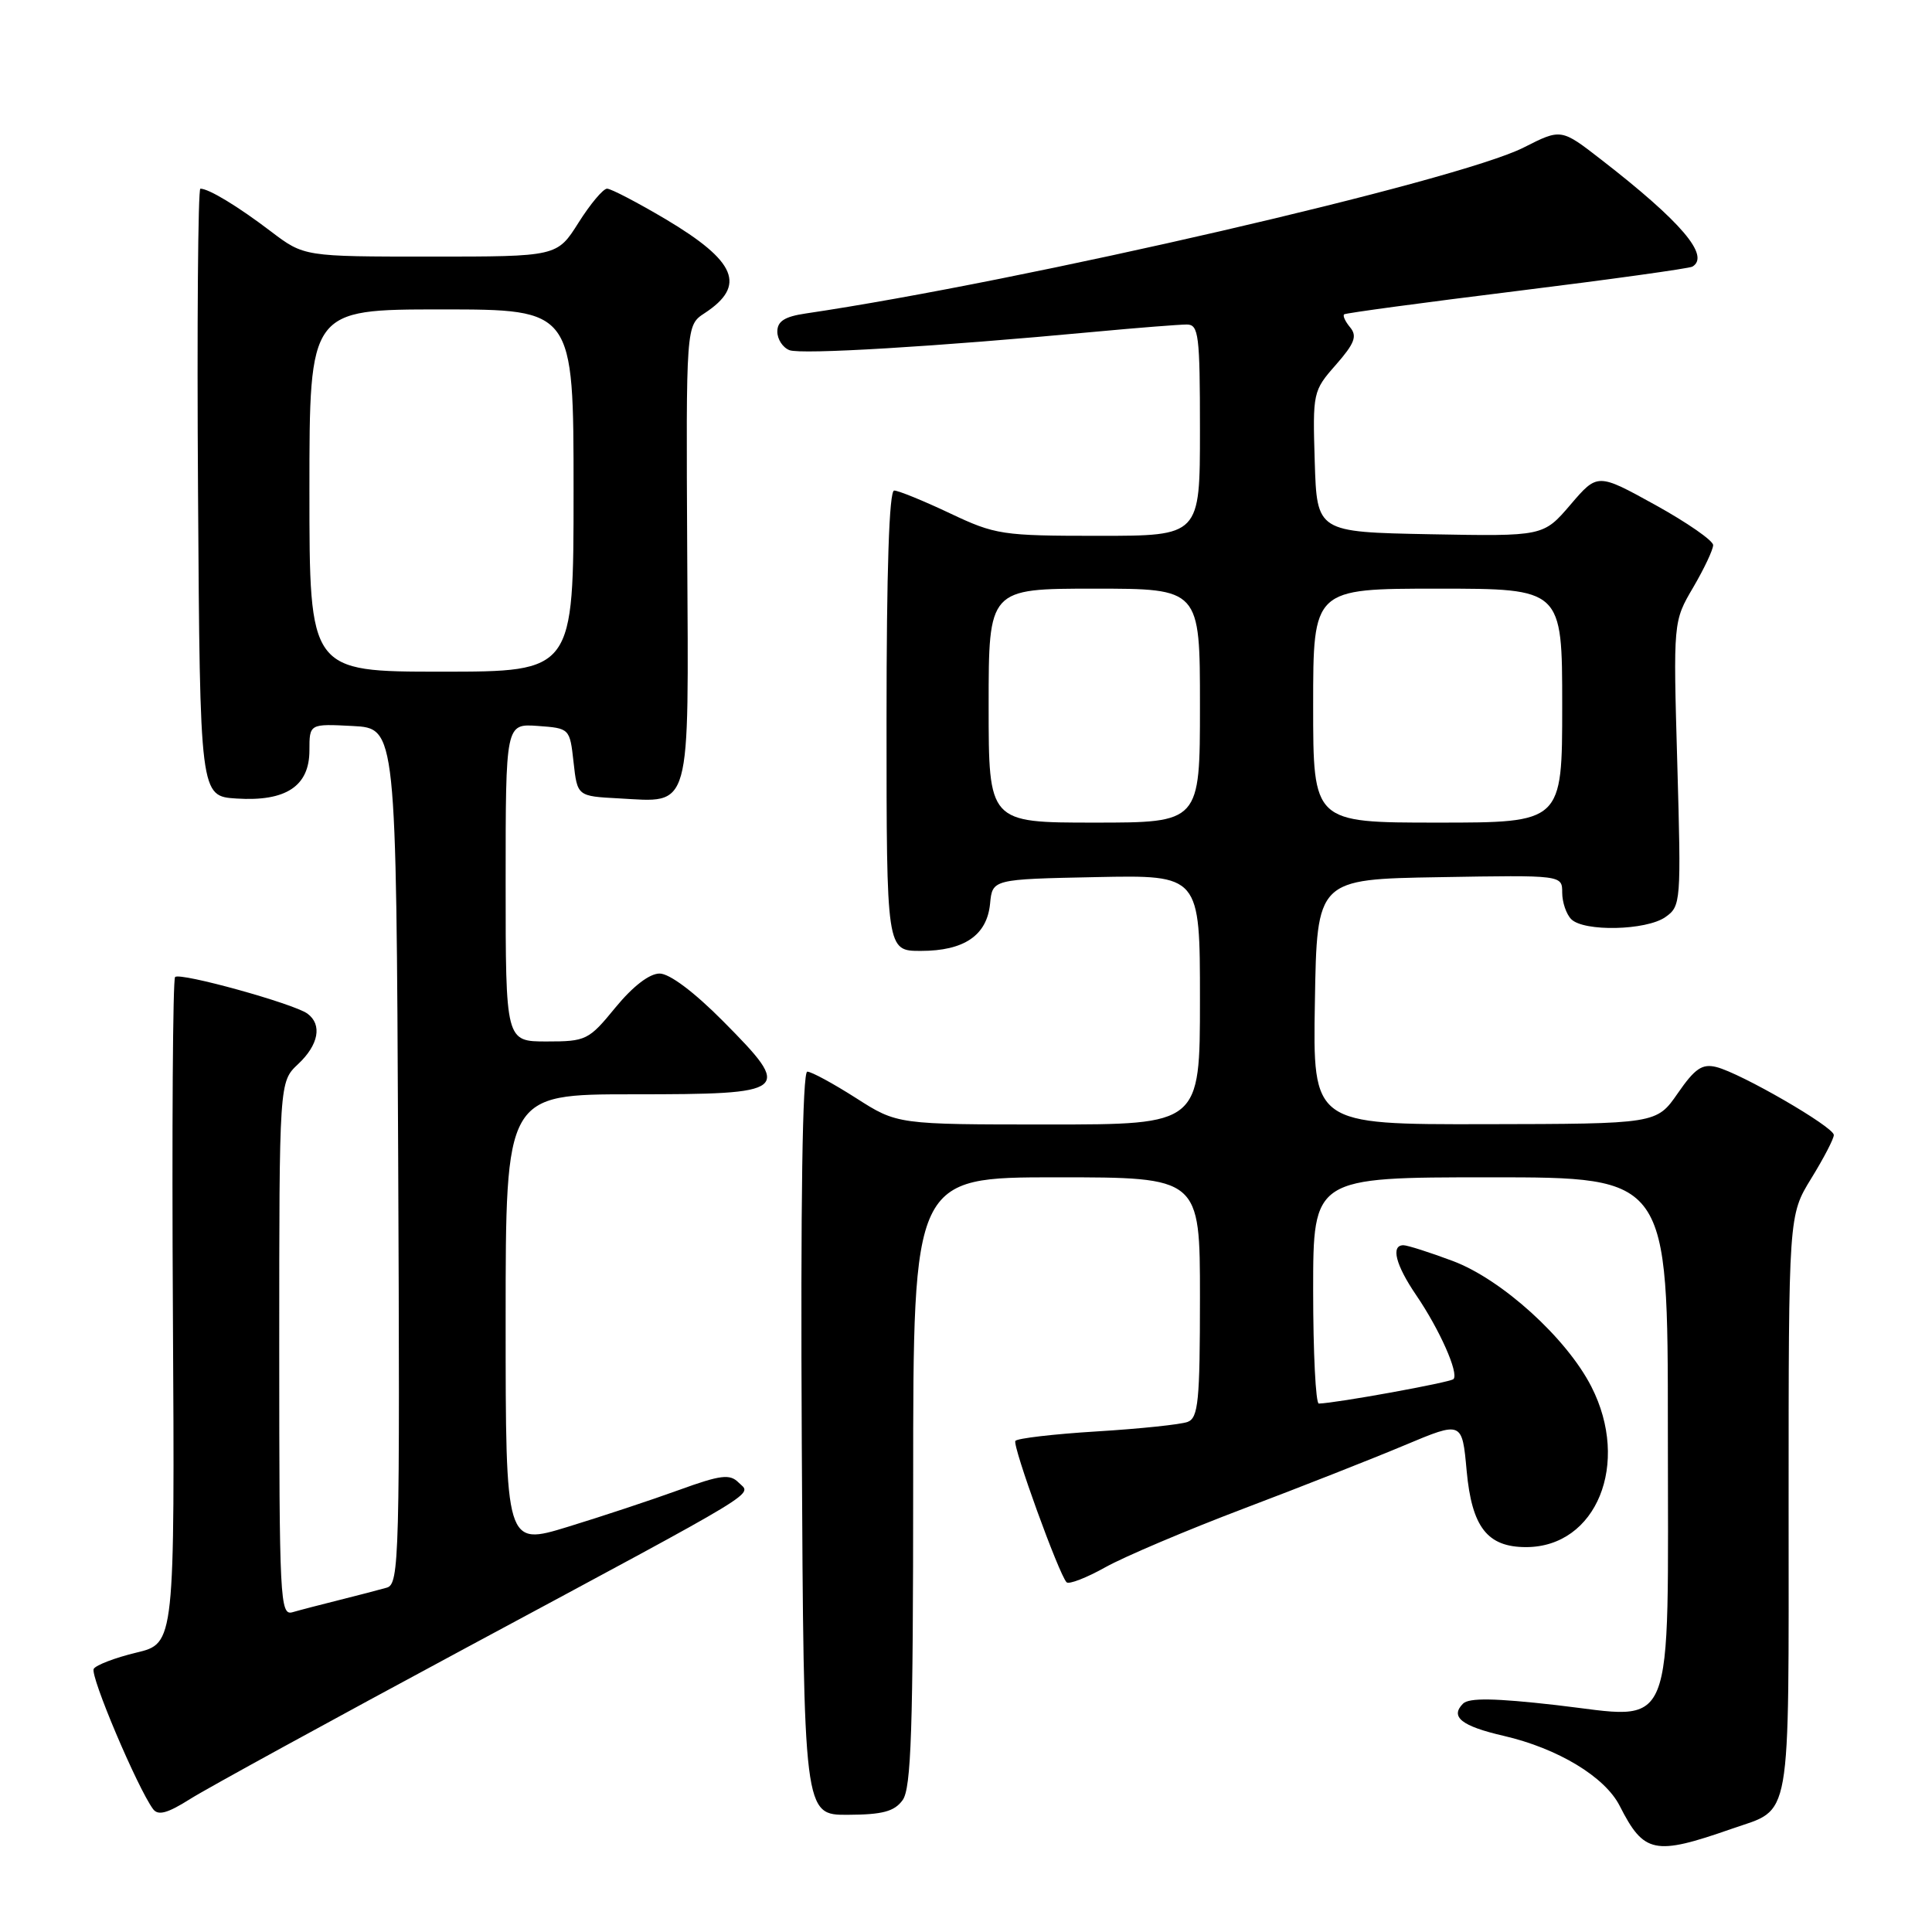 <?xml version="1.0" encoding="UTF-8" standalone="no"?>
<!DOCTYPE svg PUBLIC "-//W3C//DTD SVG 1.1//EN" "http://www.w3.org/Graphics/SVG/1.1/DTD/svg11.dtd" >
<svg xmlns="http://www.w3.org/2000/svg" xmlns:xlink="http://www.w3.org/1999/xlink" version="1.1" viewBox="0 0 256 256">
 <g >
 <path fill="currentColor"
d=" M 229.45 242.33 C 237.50 239.52 237.00 242.35 237.00 199.36 C 237.00 161.03 237.00 161.03 240.00 156.15 C 241.65 153.47 243.00 150.88 242.99 150.39 C 242.98 149.32 230.69 142.21 227.43 141.39 C 225.55 140.92 224.59 141.57 222.31 144.87 C 219.50 148.92 219.50 148.92 196.73 148.96 C 173.95 149.00 173.95 149.00 174.23 132.75 C 174.50 116.50 174.50 116.50 190.75 116.23 C 207.00 115.95 207.00 115.95 207.00 118.28 C 207.00 119.55 207.54 121.14 208.20 121.80 C 209.88 123.48 218.13 123.30 220.67 121.52 C 222.73 120.08 222.77 119.55 222.25 101.19 C 221.71 82.34 221.71 82.34 224.36 77.83 C 225.81 75.35 227.00 72.83 227.00 72.23 C 227.00 71.63 223.55 69.24 219.34 66.91 C 211.68 62.68 211.68 62.68 208.09 66.88 C 204.50 71.07 204.50 71.07 189.50 70.79 C 174.50 70.50 174.50 70.50 174.21 61.18 C 173.93 52.01 173.97 51.79 177.01 48.34 C 179.49 45.51 179.86 44.54 178.91 43.39 C 178.25 42.60 177.89 41.82 178.11 41.65 C 178.32 41.48 188.62 40.09 201.00 38.56 C 213.38 37.03 223.84 35.57 224.25 35.33 C 226.64 33.91 222.77 29.37 212.18 21.16 C 206.86 17.03 206.86 17.03 201.91 19.54 C 193.23 23.95 135.49 37.29 106.75 41.54 C 103.97 41.95 103.00 42.57 103.00 43.94 C 103.00 44.95 103.72 46.06 104.61 46.40 C 106.17 47.00 123.93 45.94 145.00 43.97 C 150.78 43.43 156.29 43.00 157.25 43.00 C 158.83 43.00 159.00 44.33 159.00 57.00 C 159.00 71.00 159.00 71.00 145.59 71.00 C 132.77 71.00 131.90 70.87 125.84 68.00 C 122.35 66.35 119.04 65.00 118.48 65.00 C 117.82 65.00 117.47 75.52 117.47 95.50 C 117.47 126.00 117.47 126.00 122.01 126.00 C 127.76 126.00 130.78 123.94 131.19 119.74 C 131.50 116.50 131.50 116.50 145.25 116.22 C 159.00 115.94 159.00 115.94 159.00 132.47 C 159.00 149.00 159.00 149.00 138.95 149.00 C 118.90 149.00 118.90 149.00 113.43 145.50 C 110.42 143.58 107.52 142.00 106.97 142.00 C 106.33 142.00 106.07 159.24 106.24 191.25 C 106.50 240.50 106.50 240.50 112.35 240.47 C 116.94 240.45 118.51 240.03 119.60 238.53 C 120.74 236.97 121.00 229.25 121.00 196.31 C 121.00 156.00 121.00 156.00 140.00 156.00 C 159.00 156.00 159.00 156.00 159.00 171.89 C 159.00 185.65 158.78 187.87 157.37 188.41 C 156.48 188.75 151.06 189.32 145.34 189.67 C 139.61 190.02 134.75 190.59 134.54 190.93 C 134.14 191.58 140.33 208.67 141.33 209.66 C 141.64 209.97 143.97 209.07 146.50 207.65 C 149.04 206.24 157.27 202.75 164.81 199.89 C 172.34 197.04 181.93 193.26 186.12 191.50 C 193.74 188.30 193.74 188.30 194.34 194.90 C 195.03 202.36 197.08 205.00 202.21 205.00 C 211.55 205.00 216.06 193.92 210.87 183.75 C 207.59 177.31 198.99 169.52 192.51 167.09 C 189.44 165.94 186.49 165.00 185.96 165.00 C 184.26 165.00 184.93 167.62 187.65 171.61 C 190.76 176.17 193.34 181.99 192.59 182.74 C 192.15 183.18 177.08 185.92 174.75 185.98 C 174.34 185.99 174.00 179.25 174.00 171.00 C 174.00 156.00 174.00 156.00 197.50 156.00 C 221.00 156.00 221.00 156.00 221.00 189.39 C 221.00 230.83 222.24 227.77 206.18 225.93 C 198.09 225.01 194.65 224.95 193.86 225.74 C 192.11 227.49 193.65 228.72 199.25 230.01 C 206.42 231.67 212.66 235.43 214.62 239.29 C 217.83 245.61 219.23 245.90 229.45 242.33 Z  M 61.86 218.29 C 101.93 196.75 99.60 198.17 97.86 196.44 C 96.71 195.28 95.49 195.43 90.00 197.42 C 86.42 198.72 79.79 200.92 75.25 202.31 C 67.00 204.84 67.00 204.84 67.00 174.92 C 67.00 145.00 67.00 145.00 83.89 145.00 C 104.73 145.00 105.11 144.69 95.82 135.32 C 91.98 131.45 88.72 129.00 87.40 129.00 C 86.05 129.00 83.85 130.70 81.55 133.50 C 78.01 137.83 77.66 138.00 72.43 138.00 C 67.00 138.00 67.00 138.00 67.00 116.94 C 67.00 95.89 67.00 95.89 71.25 96.19 C 75.49 96.50 75.50 96.51 76.00 101.00 C 76.50 105.50 76.50 105.50 82.00 105.79 C 91.70 106.31 91.25 107.95 91.06 73.24 C 90.90 43.11 90.90 43.11 93.36 41.50 C 98.93 37.85 97.59 34.63 88.18 29.03 C 84.44 26.82 80.96 25.00 80.44 25.00 C 79.92 25.00 78.22 27.03 76.66 29.50 C 73.82 34.00 73.82 34.00 57.05 34.00 C 40.29 34.00 40.29 34.00 35.89 30.66 C 31.54 27.35 27.67 25.00 26.55 25.00 C 26.24 25.00 26.09 43.11 26.24 65.25 C 26.50 105.50 26.50 105.50 31.34 105.81 C 37.89 106.23 41.00 104.17 41.00 99.43 C 41.00 95.90 41.00 95.90 46.75 96.20 C 52.50 96.50 52.50 96.50 52.76 153.18 C 53.00 206.53 52.91 209.89 51.26 210.37 C 50.29 210.65 47.48 211.38 45.00 212.00 C 42.52 212.62 39.71 213.35 38.75 213.63 C 37.11 214.10 37.00 211.98 37.00 178.74 C 37.00 143.35 37.00 143.35 39.50 141.00 C 42.22 138.45 42.72 135.78 40.75 134.32 C 38.95 132.99 23.85 128.81 23.20 129.46 C 22.90 129.76 22.77 149.76 22.91 173.89 C 23.16 217.76 23.16 217.76 18.07 218.98 C 15.28 219.65 12.73 220.62 12.42 221.13 C 11.89 221.99 18.20 236.88 20.28 239.71 C 20.95 240.61 22.18 240.28 25.19 238.38 C 27.40 236.98 43.90 227.95 61.86 218.29 Z  M 131.00 93.50 C 131.00 78.00 131.00 78.00 145.00 78.00 C 159.00 78.00 159.00 78.00 159.00 93.50 C 159.00 109.00 159.00 109.00 145.00 109.00 C 131.00 109.00 131.00 109.00 131.00 93.50 Z  M 174.00 93.50 C 174.00 78.00 174.00 78.00 190.50 78.00 C 207.00 78.00 207.00 78.00 207.00 93.50 C 207.00 109.00 207.00 109.00 190.50 109.00 C 174.00 109.00 174.00 109.00 174.00 93.50 Z  M 41.00 65.00 C 41.00 41.00 41.00 41.00 58.50 41.00 C 76.00 41.00 76.00 41.00 76.00 65.00 C 76.00 89.00 76.00 89.00 58.50 89.00 C 41.00 89.00 41.00 89.00 41.00 65.00 Z "/>
</g>
</svg>